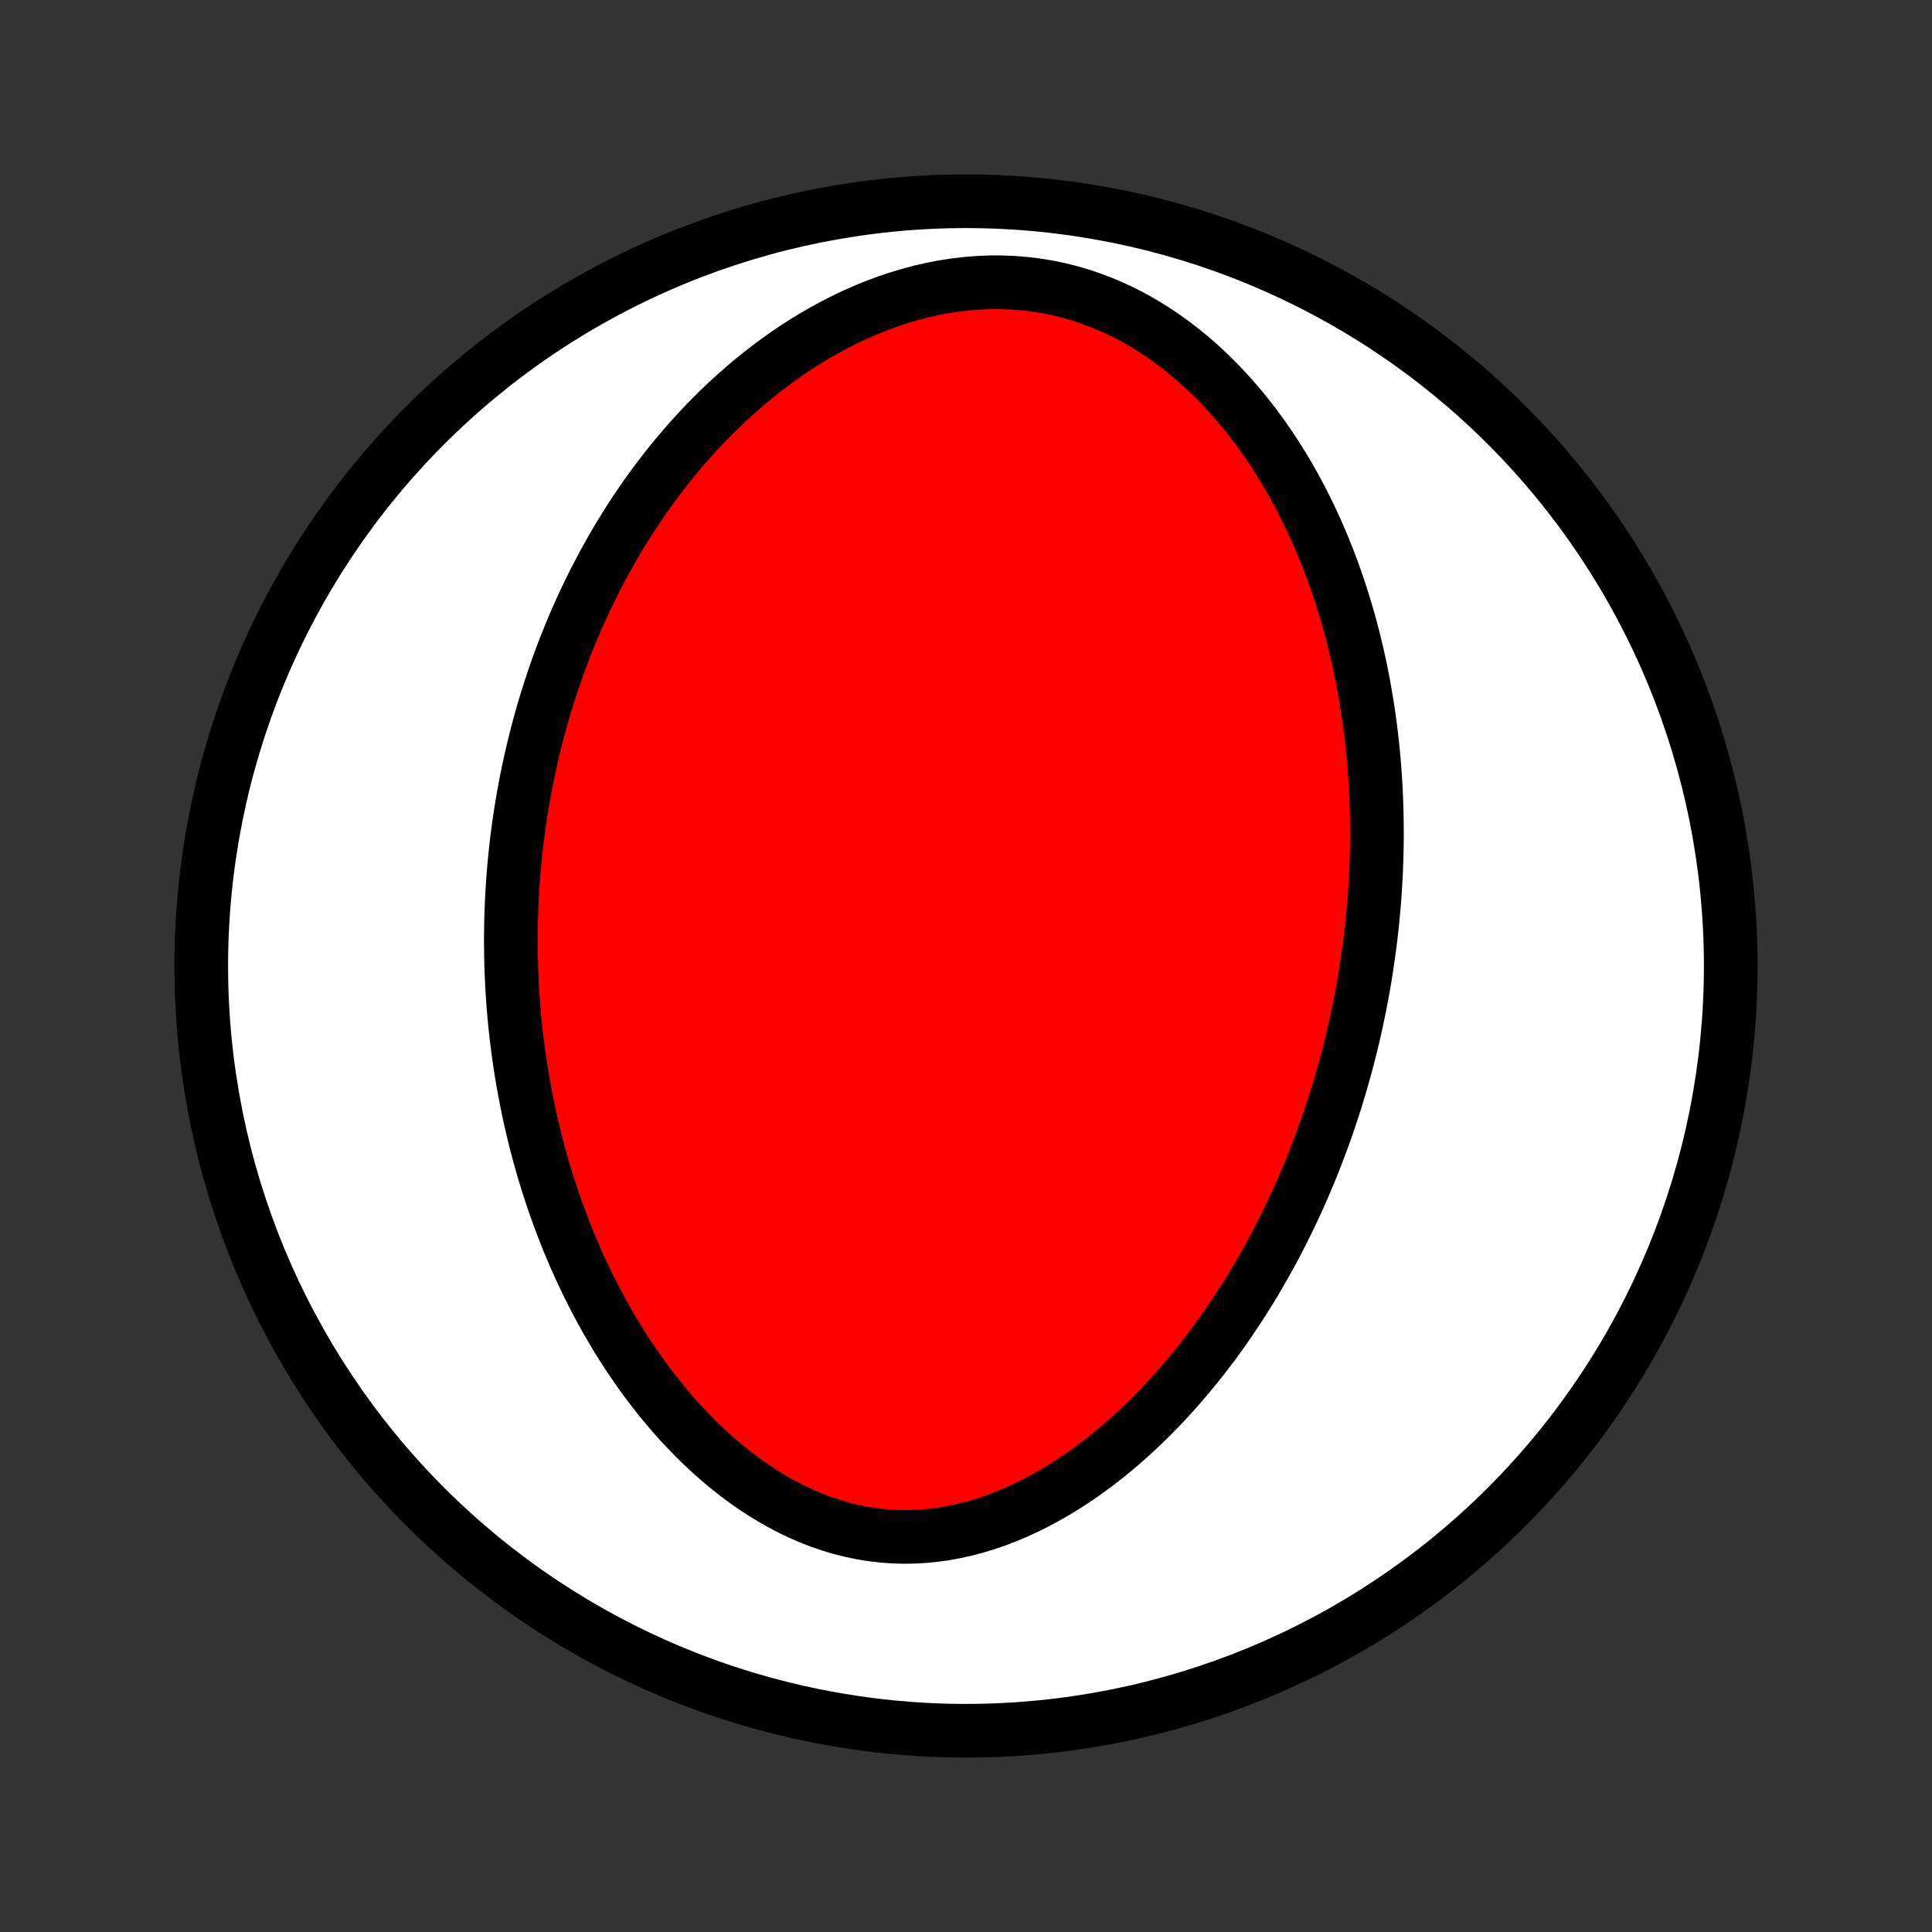 <?xml version="1.0" encoding="utf-8" standalone="no"?>
<!DOCTYPE svg PUBLIC "-//W3C//DTD SVG 1.1//EN"
  "http://www.w3.org/Graphics/SVG/1.1/DTD/svg11.dtd">
<!-- Created with matplotlib (http://matplotlib.org/) -->
<svg height="72pt" version="1.1" viewBox="0 0 72 72" width="72pt" xmlns="http://www.w3.org/2000/svg" xmlns:xlink="http://www.w3.org/1999/xlink">
 <rect x="0" y="0" width="72" height="72" fill="#333333" stroke="none"/>
 <defs>
  <style type="text/css">
*{stroke-linecap:butt;stroke-linejoin:round;}
  </style>
 </defs>
 <g id="figure_1">
  <g id="patch_1">
   <path d="
M0 72
L72 72
L72 0
L0 0
z
" style="fill:none;"/>
  </g>
  <g id="axes_1">
   <g id="PatchCollection_1">
    <defs>
     <path d="
M36 -7.5
C43.558 -7.5 50.808 -10.503 56.153 -15.848
C61.497 -21.192 64.5 -28.442 64.5 -36
C64.5 -43.558 61.497 -50.808 56.153 -56.153
C50.808 -61.497 43.558 -64.5 36 -64.5
C28.442 -64.5 21.192 -61.497 15.848 -56.153
C10.503 -50.808 7.5 -43.558 7.5 -36
C7.5 -28.442 10.503 -21.192 15.848 -15.848
C21.192 -10.503 28.442 -7.5 36 -7.5
z
" id="C0_0_a811fe30f3"/>
     <path d="
M50.952 -36.121
L50.911 -35.849
L50.867 -35.578
L50.821 -35.307
L50.773 -35.036
L50.722 -34.766
L50.669 -34.495
L50.614 -34.225
L50.557 -33.954
L50.497 -33.684
L50.435 -33.413
L50.371 -33.142
L50.304 -32.871
L50.235 -32.6
L50.163 -32.329
L50.089 -32.057
L50.012 -31.785
L49.932 -31.513
L49.85 -31.24
L49.766 -30.967
L49.678 -30.694
L49.588 -30.42
L49.495 -30.146
L49.4 -29.871
L49.301 -29.596
L49.199 -29.32
L49.094 -29.044
L48.987 -28.767
L48.876 -28.489
L48.762 -28.211
L48.644 -27.932
L48.523 -27.653
L48.399 -27.373
L48.271 -27.092
L48.14 -26.811
L48.005 -26.53
L47.866 -26.247
L47.723 -25.965
L47.577 -25.682
L47.426 -25.398
L47.272 -25.114
L47.112 -24.829
L46.949 -24.545
L46.782 -24.26
L46.61 -23.974
L46.433 -23.689
L46.252 -23.404
L46.065 -23.119
L45.874 -22.833
L45.678 -22.549
L45.477 -22.264
L45.271 -21.98
L45.059 -21.697
L44.843 -21.415
L44.62 -21.134
L44.392 -20.854
L44.158 -20.576
L43.919 -20.299
L43.674 -20.024
L43.423 -19.751
L43.166 -19.481
L42.903 -19.214
L42.633 -18.949
L42.358 -18.688
L42.077 -18.431
L41.789 -18.178
L41.495 -17.93
L41.195 -17.686
L40.889 -17.448
L40.576 -17.216
L40.258 -16.991
L39.933 -16.772
L39.602 -16.561
L39.266 -16.358
L38.923 -16.164
L38.575 -15.979
L38.222 -15.805
L37.863 -15.64
L37.5 -15.488
L37.132 -15.347
L36.759 -15.219
L36.382 -15.104
L36.002 -15.003
L35.619 -14.917
L35.233 -14.846
L34.844 -14.791
L34.454 -14.752
L34.062 -14.73
L33.67 -14.724
L33.277 -14.736
L32.885 -14.765
L32.494 -14.811
L32.105 -14.874
L31.718 -14.955
L31.333 -15.052
L30.952 -15.165
L30.575 -15.294
L30.202 -15.439
L29.834 -15.598
L29.471 -15.772
L29.113 -15.959
L28.761 -16.159
L28.416 -16.37
L28.076 -16.593
L27.744 -16.827
L27.419 -17.071
L27.1 -17.323
L26.789 -17.585
L26.485 -17.854
L26.188 -18.13
L25.899 -18.413
L25.617 -18.703
L25.342 -18.997
L25.075 -19.297
L24.816 -19.601
L24.564 -19.909
L24.319 -20.22
L24.081 -20.535
L23.851 -20.852
L23.628 -21.172
L23.411 -21.494
L23.202 -21.817
L22.999 -22.142
L22.803 -22.469
L22.614 -22.796
L22.431 -23.123
L22.254 -23.451
L22.084 -23.78
L21.919 -24.108
L21.761 -24.437
L21.608 -24.765
L21.461 -25.093
L21.32 -25.42
L21.184 -25.746
L21.053 -26.072
L20.928 -26.397
L20.808 -26.721
L20.692 -27.044
L20.581 -27.366
L20.476 -27.687
L20.374 -28.006
L20.277 -28.325
L20.185 -28.642
L20.097 -28.958
L20.013 -29.273
L19.933 -29.586
L19.857 -29.898
L19.785 -30.209
L19.716 -30.518
L19.652 -30.826
L19.591 -31.133
L19.534 -31.438
L19.48 -31.742
L19.429 -32.045
L19.382 -32.347
L19.338 -32.648
L19.297 -32.947
L19.26 -33.245
L19.226 -33.542
L19.194 -33.837
L19.166 -34.132
L19.14 -34.426
L19.118 -34.718
L19.098 -35.01
L19.081 -35.3
L19.067 -35.59
L19.056 -35.879
L19.048 -36.167
L19.042 -36.454
L19.038 -36.741
L19.038 -37.027
L19.04 -37.312
L19.045 -37.596
L19.052 -37.88
L19.062 -38.164
L19.074 -38.447
L19.089 -38.729
L19.107 -39.011
L19.127 -39.293
L19.149 -39.574
L19.174 -39.855
L19.202 -40.136
L19.233 -40.416
L19.265 -40.697
L19.301 -40.977
L19.339 -41.258
L19.38 -41.538
L19.423 -41.818
L19.47 -42.098
L19.518 -42.379
L19.57 -42.659
L19.624 -42.94
L19.681 -43.221
L19.741 -43.502
L19.804 -43.783
L19.87 -44.064
L19.939 -44.346
L20.01 -44.629
L20.085 -44.911
L20.163 -45.194
L20.244 -45.478
L20.328 -45.762
L20.416 -46.046
L20.507 -46.331
L20.601 -46.617
L20.699 -46.903
L20.8 -47.189
L20.906 -47.477
L21.014 -47.764
L21.127 -48.052
L21.244 -48.341
L21.364 -48.63
L21.489 -48.92
L21.618 -49.211
L21.751 -49.502
L21.888 -49.793
L22.03 -50.085
L22.177 -50.377
L22.328 -50.67
L22.484 -50.963
L22.645 -51.256
L22.811 -51.55
L22.982 -51.843
L23.159 -52.137
L23.341 -52.431
L23.528 -52.724
L23.721 -53.017
L23.92 -53.31
L24.125 -53.603
L24.336 -53.895
L24.553 -54.186
L24.777 -54.477
L25.006 -54.766
L25.243 -55.054
L25.486 -55.34
L25.736 -55.625
L25.993 -55.908
L26.256 -56.188
L26.527 -56.466
L26.805 -56.742
L27.091 -57.014
L27.384 -57.282
L27.684 -57.547
L27.992 -57.808
L28.307 -58.064
L28.63 -58.316
L28.96 -58.562
L29.298 -58.801
L29.643 -59.035
L29.996 -59.262
L30.356 -59.481
L30.723 -59.692
L31.098 -59.895
L31.479 -60.088
L31.866 -60.272
L32.26 -60.445
L32.66 -60.607
L33.066 -60.758
L33.477 -60.895
L33.893 -61.02
L34.313 -61.132
L34.737 -61.229
L35.164 -61.311
L35.594 -61.377
L36.025 -61.428
L36.458 -61.462
L36.891 -61.48
L37.324 -61.48
L37.756 -61.463
L38.186 -61.429
L38.613 -61.377
L39.037 -61.308
L39.457 -61.222
L39.872 -61.119
L40.282 -60.999
L40.685 -60.863
L41.082 -60.712
L41.472 -60.546
L41.854 -60.366
L42.229 -60.172
L42.595 -59.965
L42.953 -59.746
L43.301 -59.516
L43.642 -59.275
L43.972 -59.025
L44.294 -58.765
L44.607 -58.497
L44.911 -58.221
L45.205 -57.938
L45.49 -57.649
L45.766 -57.353
L46.033 -57.053
L46.292 -56.748
L46.541 -56.438
L46.782 -56.125
L47.015 -55.809
L47.239 -55.489
L47.455 -55.168
L47.663 -54.844
L47.863 -54.518
L48.056 -54.191
L48.241 -53.863
L48.418 -53.534
L48.589 -53.205
L48.752 -52.875
L48.909 -52.545
L49.06 -52.215
L49.204 -51.885
L49.341 -51.556
L49.473 -51.227
L49.599 -50.899
L49.719 -50.572
L49.833 -50.246
L49.942 -49.921
L50.046 -49.597
L50.144 -49.274
L50.238 -48.953
L50.327 -48.632
L50.411 -48.313
L50.491 -47.996
L50.566 -47.68
L50.637 -47.366
L50.704 -47.053
L50.767 -46.741
L50.825 -46.431
L50.88 -46.123
L50.931 -45.816
L50.979 -45.511
L51.023 -45.207
L51.064 -44.905
L51.101 -44.604
L51.135 -44.305
L51.166 -44.007
L51.194 -43.71
L51.218 -43.415
L51.24 -43.122
L51.259 -42.83
L51.275 -42.539
L51.288 -42.249
L51.298 -41.961
L51.306 -41.673
L51.311 -41.387
L51.314 -41.103
L51.314 -40.819
L51.311 -40.536
L51.306 -40.254
L51.299 -39.974
L51.289 -39.694
L51.277 -39.415
L51.262 -39.137
L51.245 -38.86
L51.226 -38.583
L51.205 -38.307
L51.181 -38.032
L51.155 -37.758
L51.127 -37.484
L51.096 -37.21
L51.064 -36.937
L51.029 -36.665
z
" id="C0_1_1d70ca71cc"/>
    </defs>
    <g clip-path="url(#p1bffca34e9)">
     <use style="fill:#ffffff;stroke:#000000;stroke-width:2.0;" x="0.0" xlink:href="#C0_0_a811fe30f3" y="72.0"/>
    </g>
    <g clip-path="url(#p1bffca34e9)">
     <use style="fill:#ff0000;stroke:#000000;stroke-width:2.0;" x="0.0" xlink:href="#C0_1_1d70ca71cc" y="72.0"/>
    </g>
   </g>
  </g>
 </g>
 <defs>
  <clipPath id="p1bffca34e9">
   <rect height="72.0" width="72.0" x="0.0" y="0.0"/>
  </clipPath>
 </defs>
</svg>
